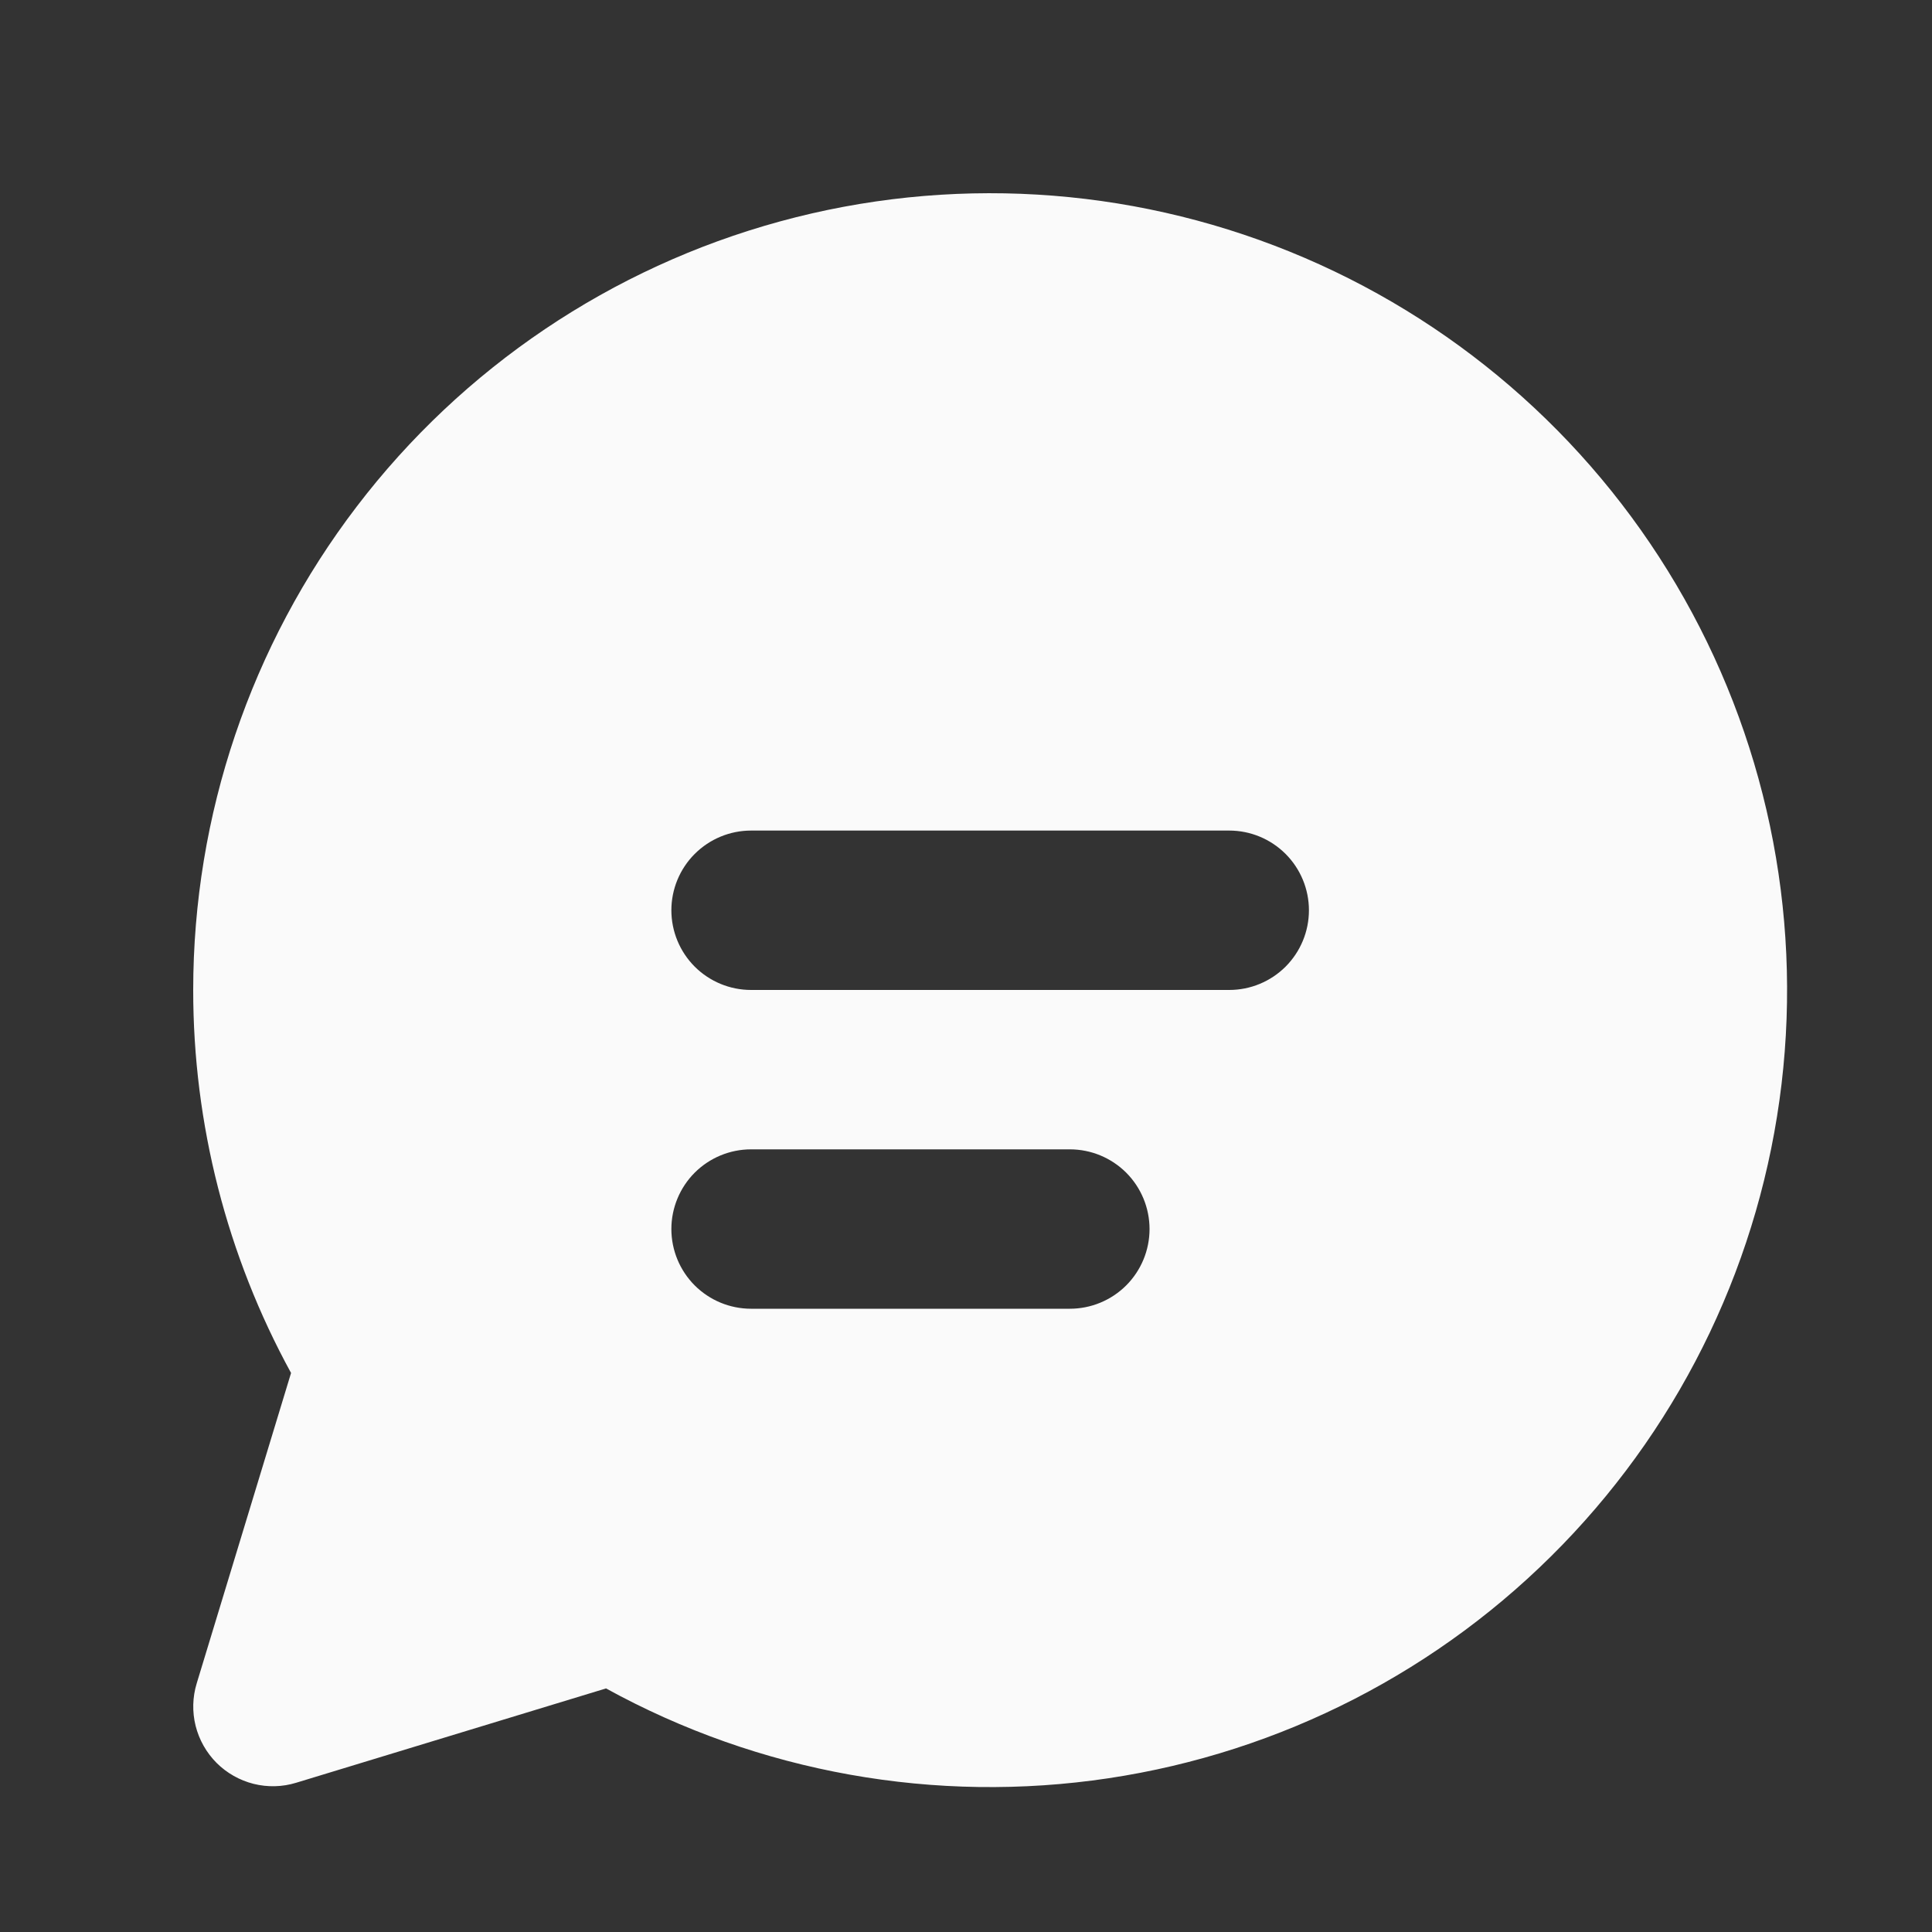 <svg viewBox="0 0 40 40"  xmlns="http://www.w3.org/2000/svg">
<rect x="0" y="0" width="40" height="40" fill="#333333" stroke="none"/>
<path d="M4 20.496C4.001 16.879 5.19 13.362 7.386 10.487C9.581 7.611 12.661 5.537 16.15 4.584C19.639 3.63 23.346 3.85 26.698 5.208C30.051 6.567 32.864 8.99 34.704 12.104C36.545 15.219 37.311 18.851 36.885 22.444C36.459 26.036 34.864 29.389 32.346 31.986C29.828 34.583 26.526 36.28 22.949 36.817C19.371 37.354 15.716 36.7 12.547 34.957L6.132 36.91C5.846 36.998 5.541 37.005 5.251 36.933C4.961 36.86 4.696 36.71 4.484 36.499C4.273 36.287 4.123 36.022 4.05 35.732C3.978 35.442 3.985 35.137 4.073 34.851L6.026 28.426C4.696 25.995 3.999 23.268 4 20.496ZM13.9 18.846C13.9 19.284 14.074 19.703 14.383 20.013C14.693 20.322 15.112 20.496 15.55 20.496H25.45C25.888 20.496 26.307 20.322 26.617 20.013C26.926 19.703 27.1 19.284 27.1 18.846C27.1 18.409 26.926 17.989 26.617 17.68C26.307 17.37 25.888 17.196 25.45 17.196H15.55C15.112 17.196 14.693 17.37 14.383 17.68C14.074 17.989 13.9 18.409 13.9 18.846ZM15.55 23.796C15.112 23.796 14.693 23.97 14.383 24.279C14.074 24.589 13.9 25.009 13.9 25.446C13.9 25.884 14.074 26.303 14.383 26.613C14.693 26.922 15.112 27.096 15.55 27.096H22.15C22.588 27.096 23.007 26.922 23.317 26.613C23.626 26.303 23.8 25.884 23.8 25.446C23.8 25.009 23.626 24.589 23.317 24.279C23.007 23.97 22.588 23.796 22.15 23.796H15.55Z" fill="#FAFAFA"/>
</svg>

